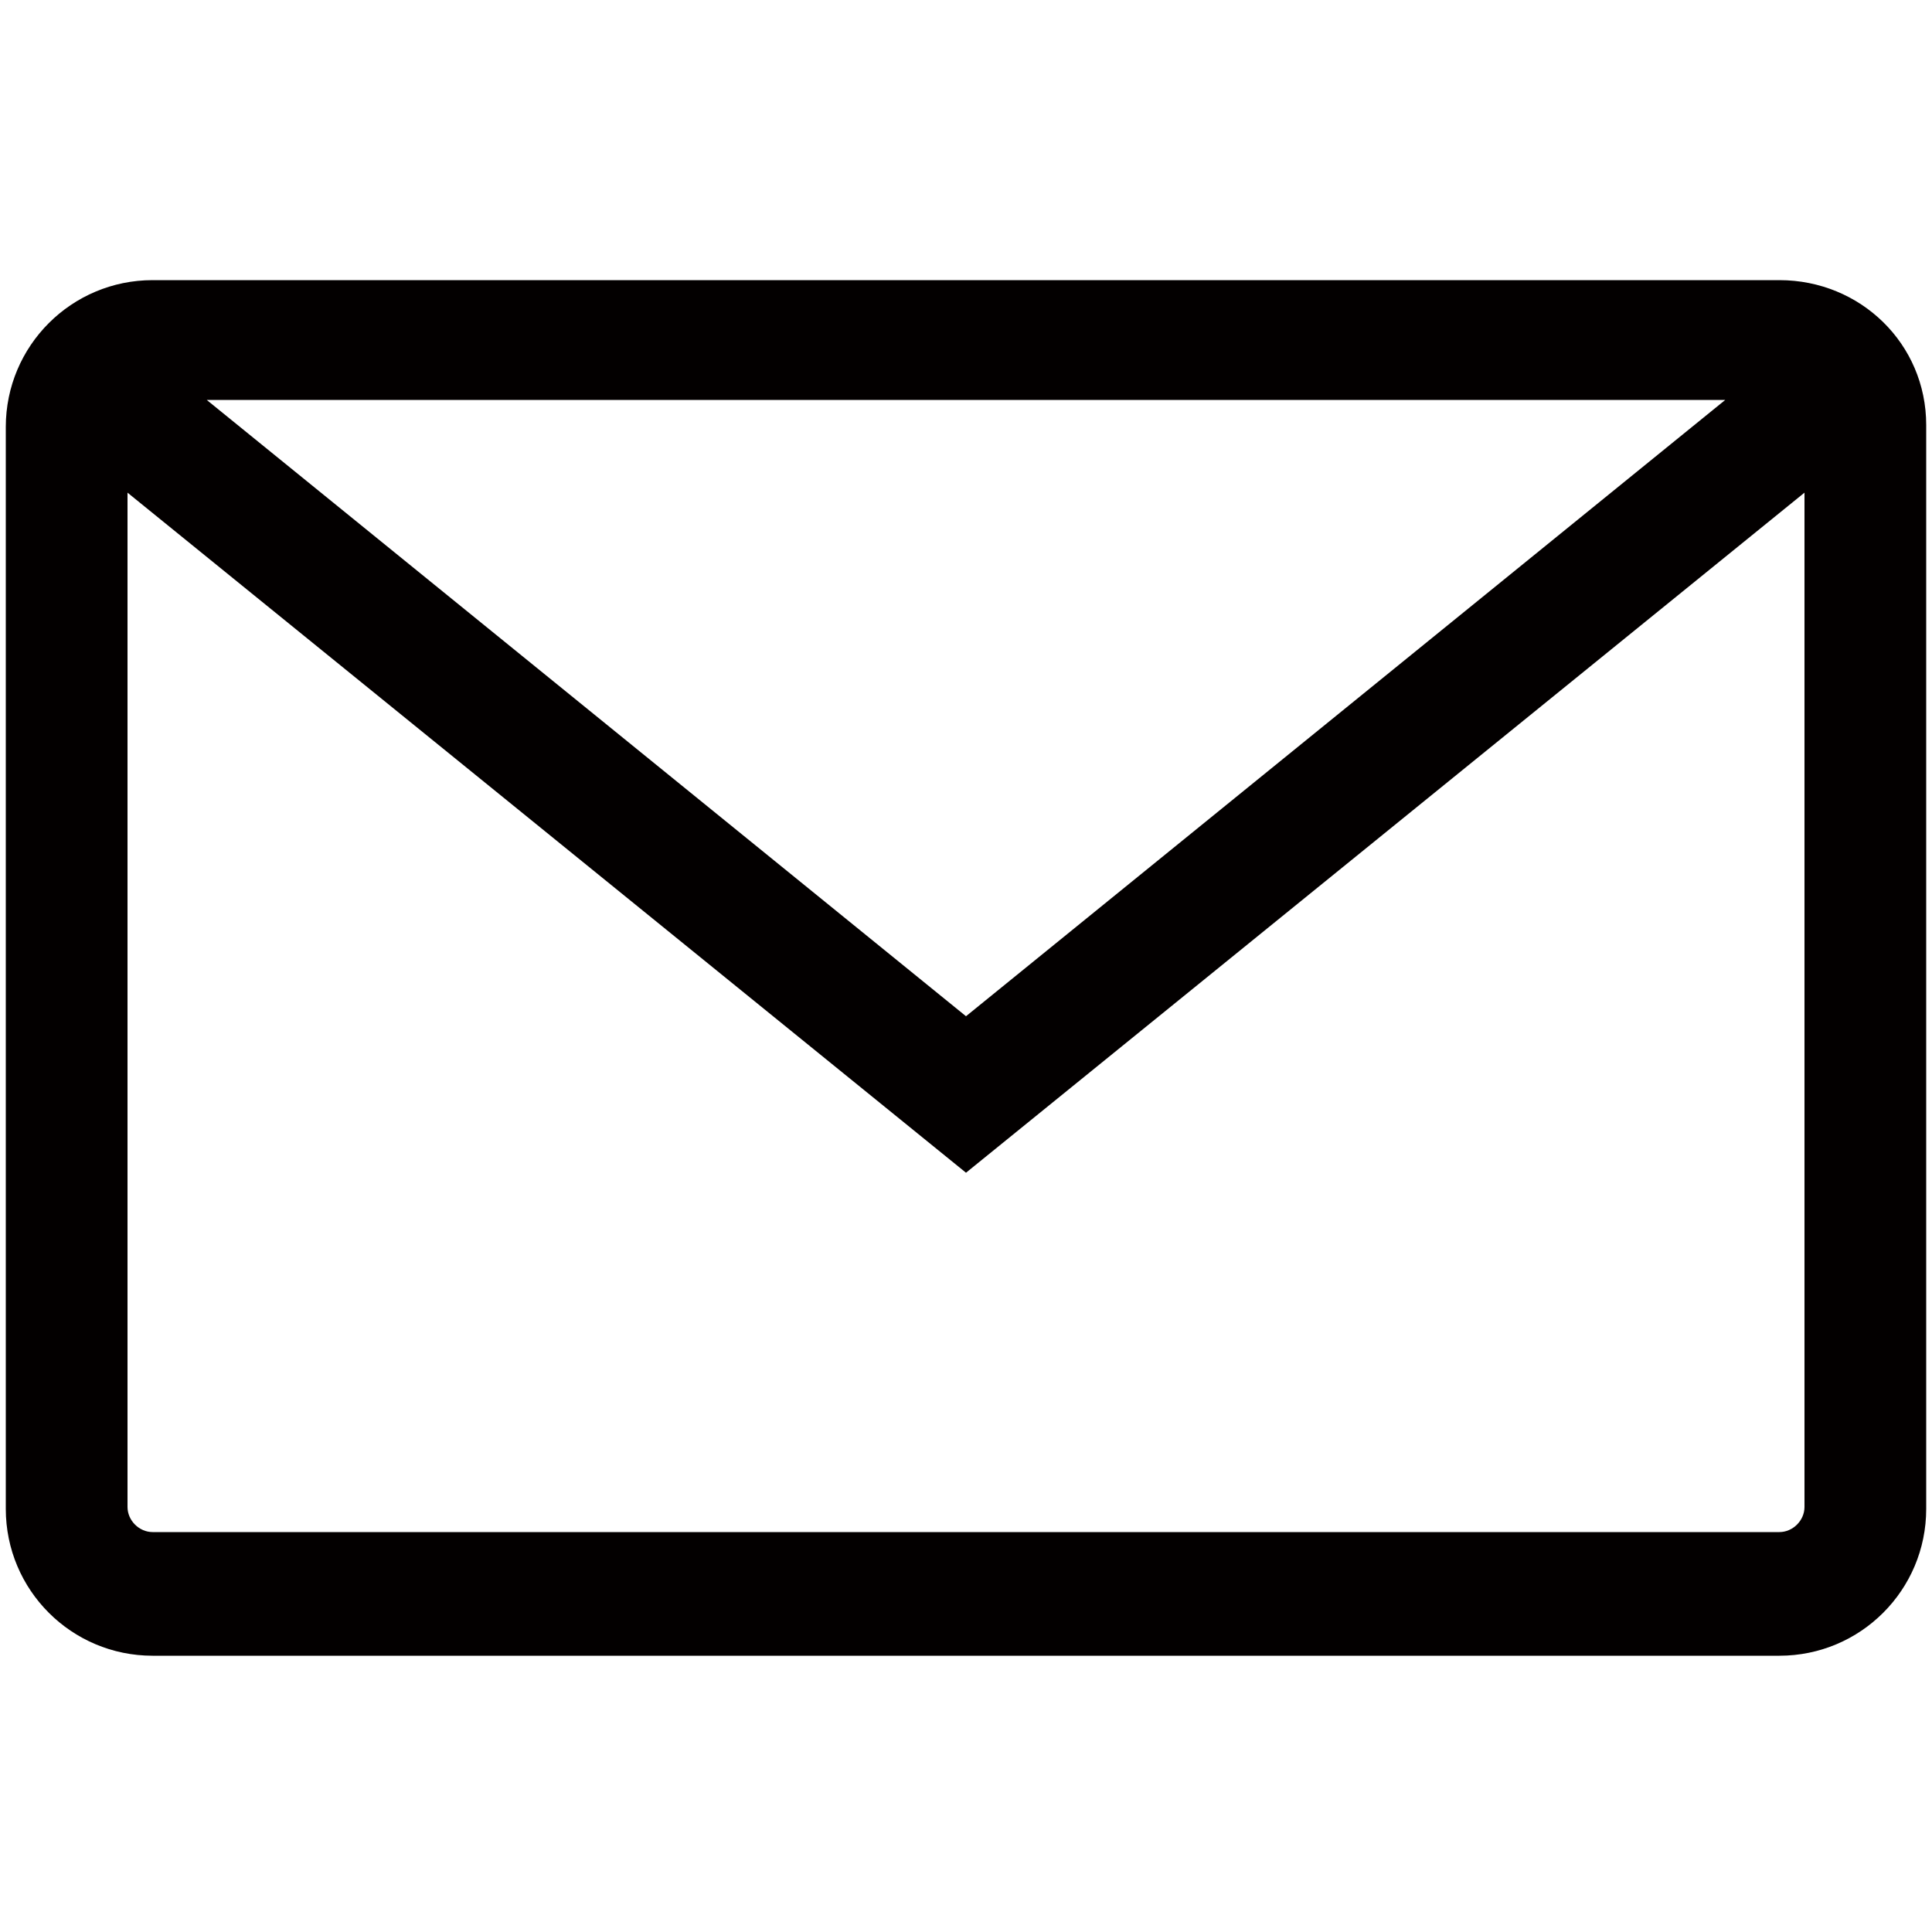 <?xml version="1.0" encoding="utf-8"?>
<!-- Generator: Adobe Illustrator 18.1.1, SVG Export Plug-In . SVG Version: 6.00 Build 0)  -->
<svg version="1.1" id="Layer_1" xmlns="http://www.w3.org/2000/svg" xmlns:xlink="http://www.w3.org/1999/xlink" x="0px" y="0px"
	 viewBox="0 0 100 100" enable-background="new 0 0 100 100" xml:space="preserve">
<path fill="#030000" d="M92.1,14.5H7.9c-4.2,0-7.6,3.4-7.6,7.6v56c0,4.2,3.4,7.6,7.6,7.6h84.2c4.2,0,7.6-3.4,7.6-7.6V22
	C99.7,17.8,96.3,14.5,92.1,14.5z M89.3,20.7L50,52.6L10.7,20.7H89.3z M92.1,79.3H7.9c-0.7,0-1.3-0.6-1.3-1.3V25.5L50,60.7l43.4-35.2
	V78C93.4,78.7,92.8,79.3,92.1,79.3z"/>
</svg>
